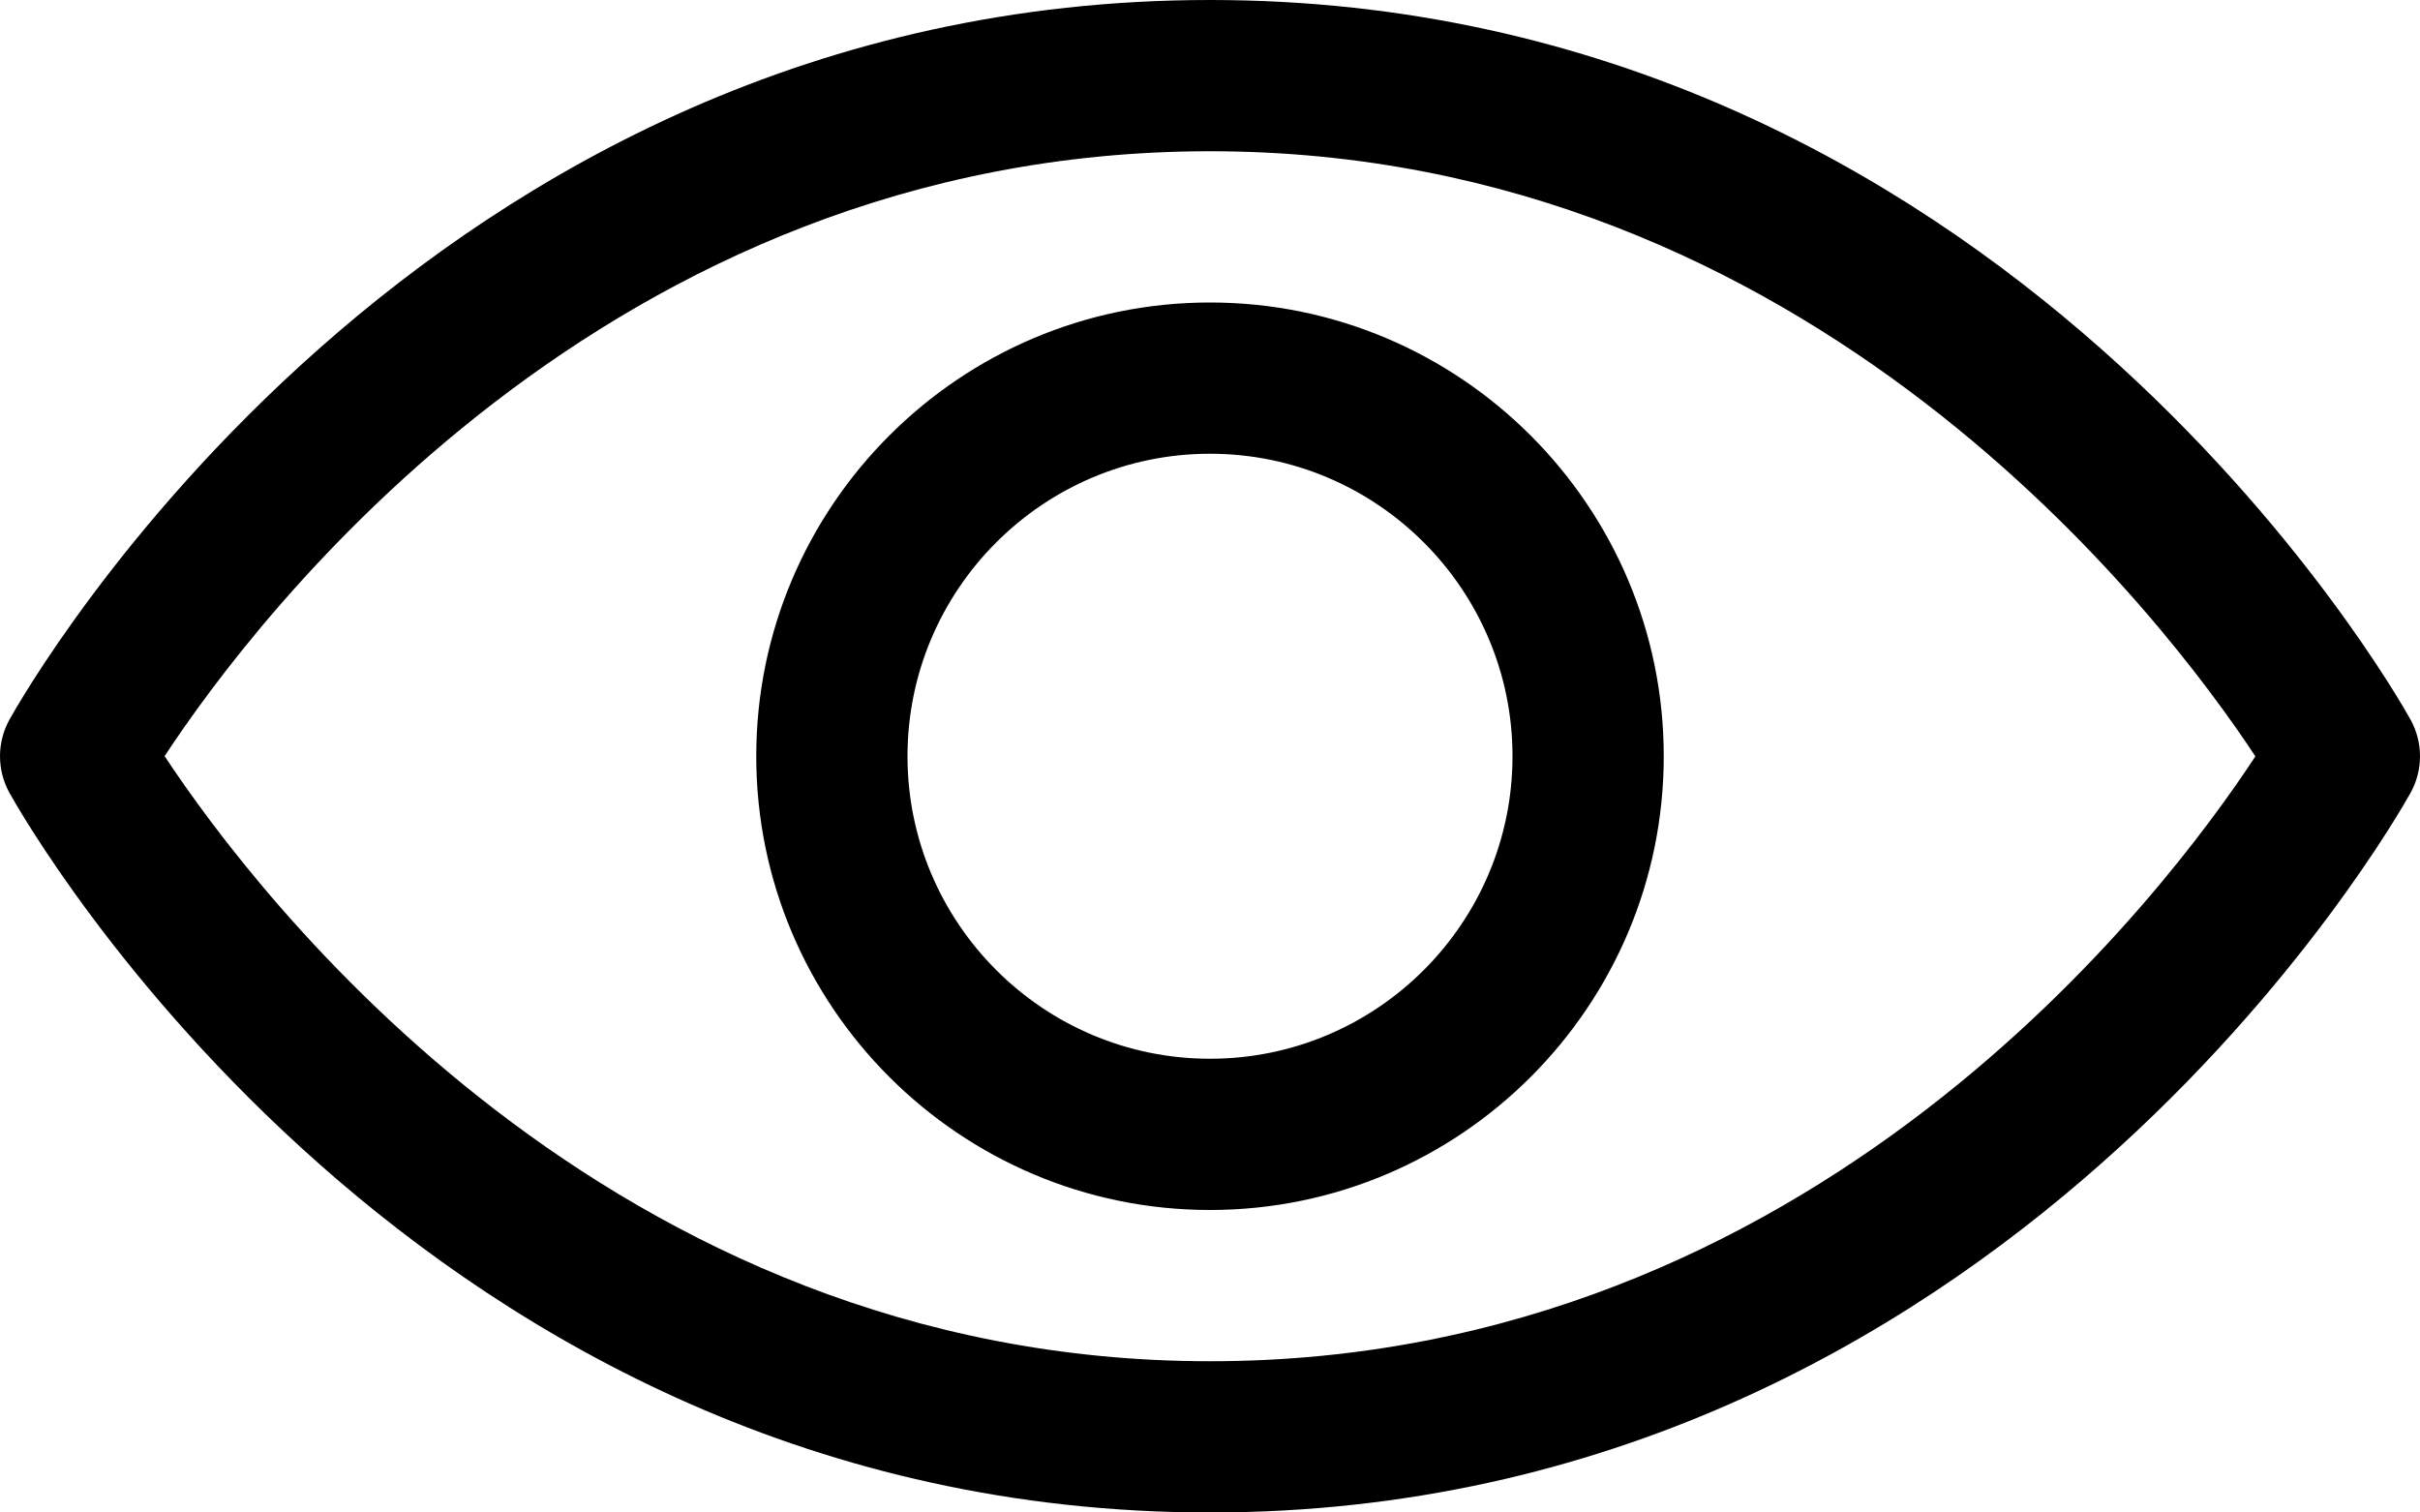 <svg width="512" height="320" viewBox="0 0 512 320" fill="none" xmlns="http://www.w3.org/2000/svg">
<path d="M256 320C88.508 320 5.468 173.984 2.016 167.772C-0.672 162.936 -0.672 157.06 2.016 152.224C5.468 146.016 88.508 0 256 0C423.492 0 506.532 146.016 509.984 152.228C512.672 157.064 512.672 162.94 509.984 167.776C506.532 173.984 423.492 320 256 320ZM34.828 159.976C53.86 188.82 128.584 288 256 288C383.82 288 458.212 188.9 477.172 160.024C458.14 131.18 383.416 32 256 32C128.18 32 53.788 131.1 34.828 159.976ZM256 256C203.064 256 160 212.936 160 160C160 107.064 203.064 64 256 64C308.936 64 352 107.064 352 160C352 212.936 308.936 256 256 256ZM256 96C220.712 96 192 124.712 192 160C192 195.288 220.712 224 256 224C291.288 224 320 195.288 320 160C320 124.712 291.288 96 256 96Z" fill="black"/>
</svg>
